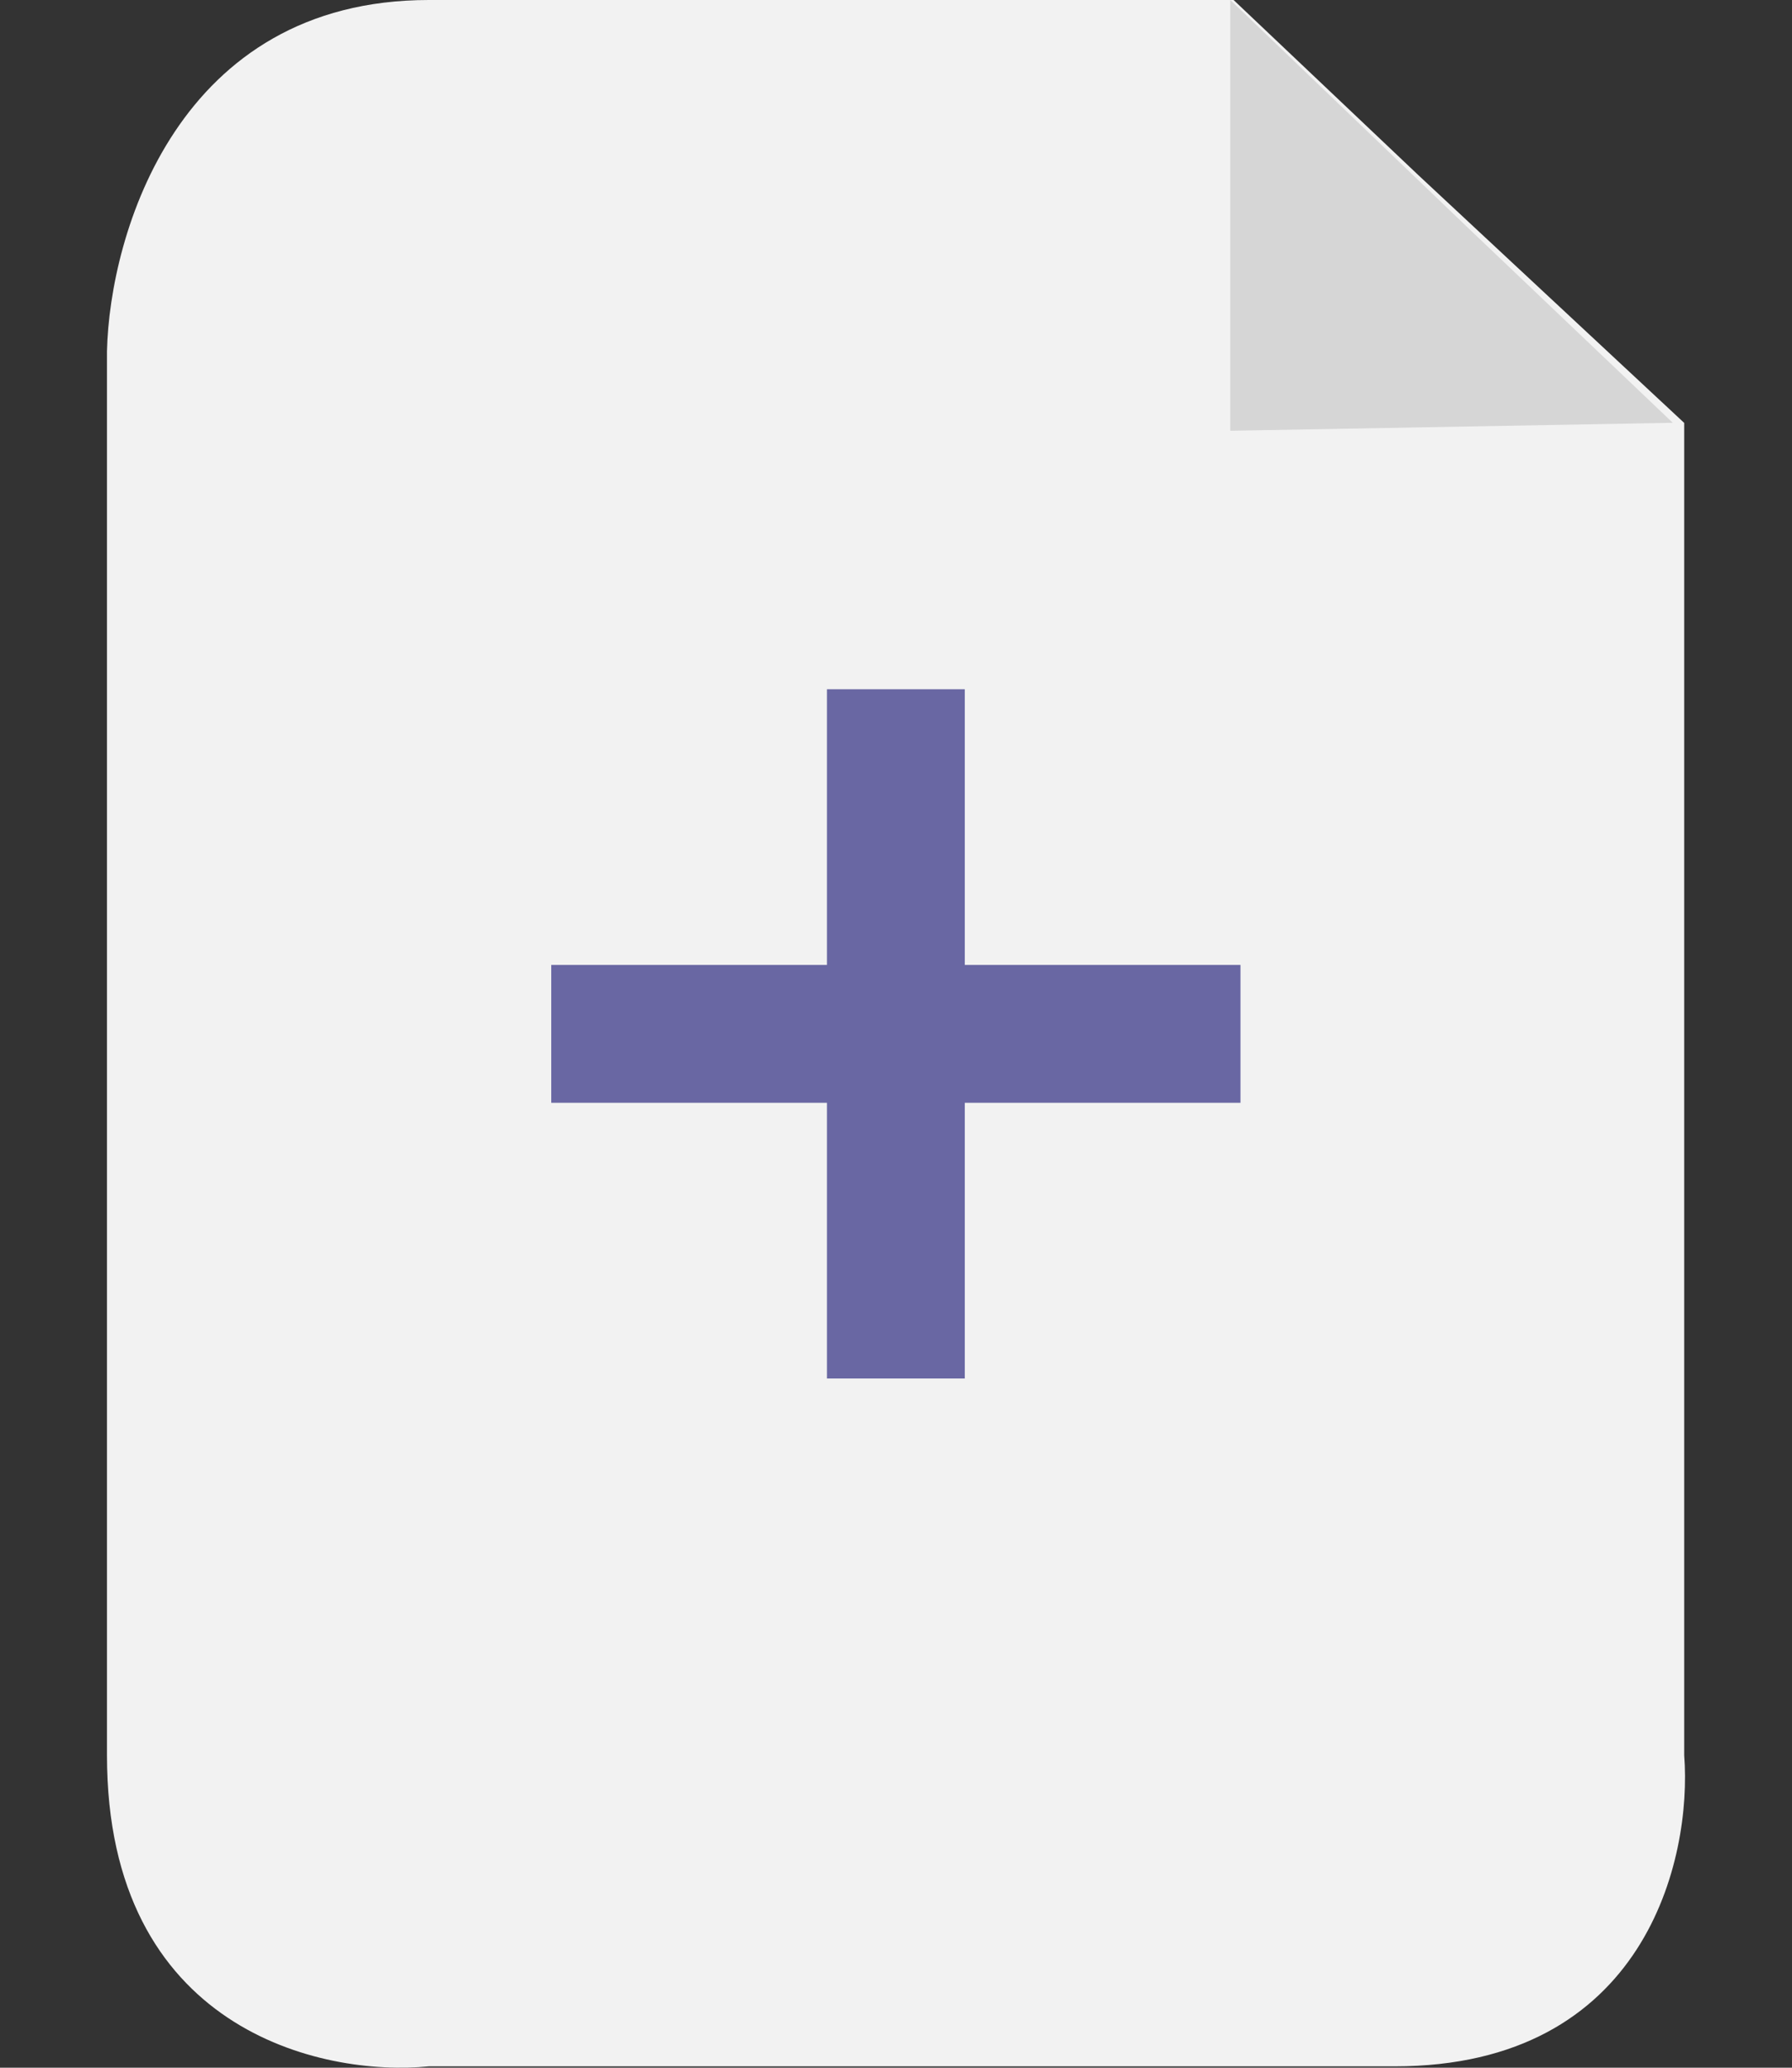 <svg width="13" height="15" viewBox="0 0 13 15" fill="none" xmlns="http://www.w3.org/2000/svg">
<rect x="0" y="0" width="13" height="15" fill="#333333" stroke="none"/>
<path d="M3.111 0C1.29 0 0.796 1.698 0.776 2.547V12.733C0.776 14.724 2.333 15.067 3.111 14.99H10.117C11.938 14.99 12.276 13.485 12.218 12.733V3.068L10.292 1.273L8.949 0H3.111Z" fill="#F2F2F2"/>
<path d="M8.925 3.067V0L10.676 1.678L12.135 3.067L8.925 3.125V3.067Z" fill="#D6D6D6"/>
<line x1="6.499" y1="5" x2="6.499" y2="10" stroke="#6967A3"/>
<line x1="8.999" y1="7.5" x2="3.999" y2="7.5" stroke="#6967A3"/>
</svg>
